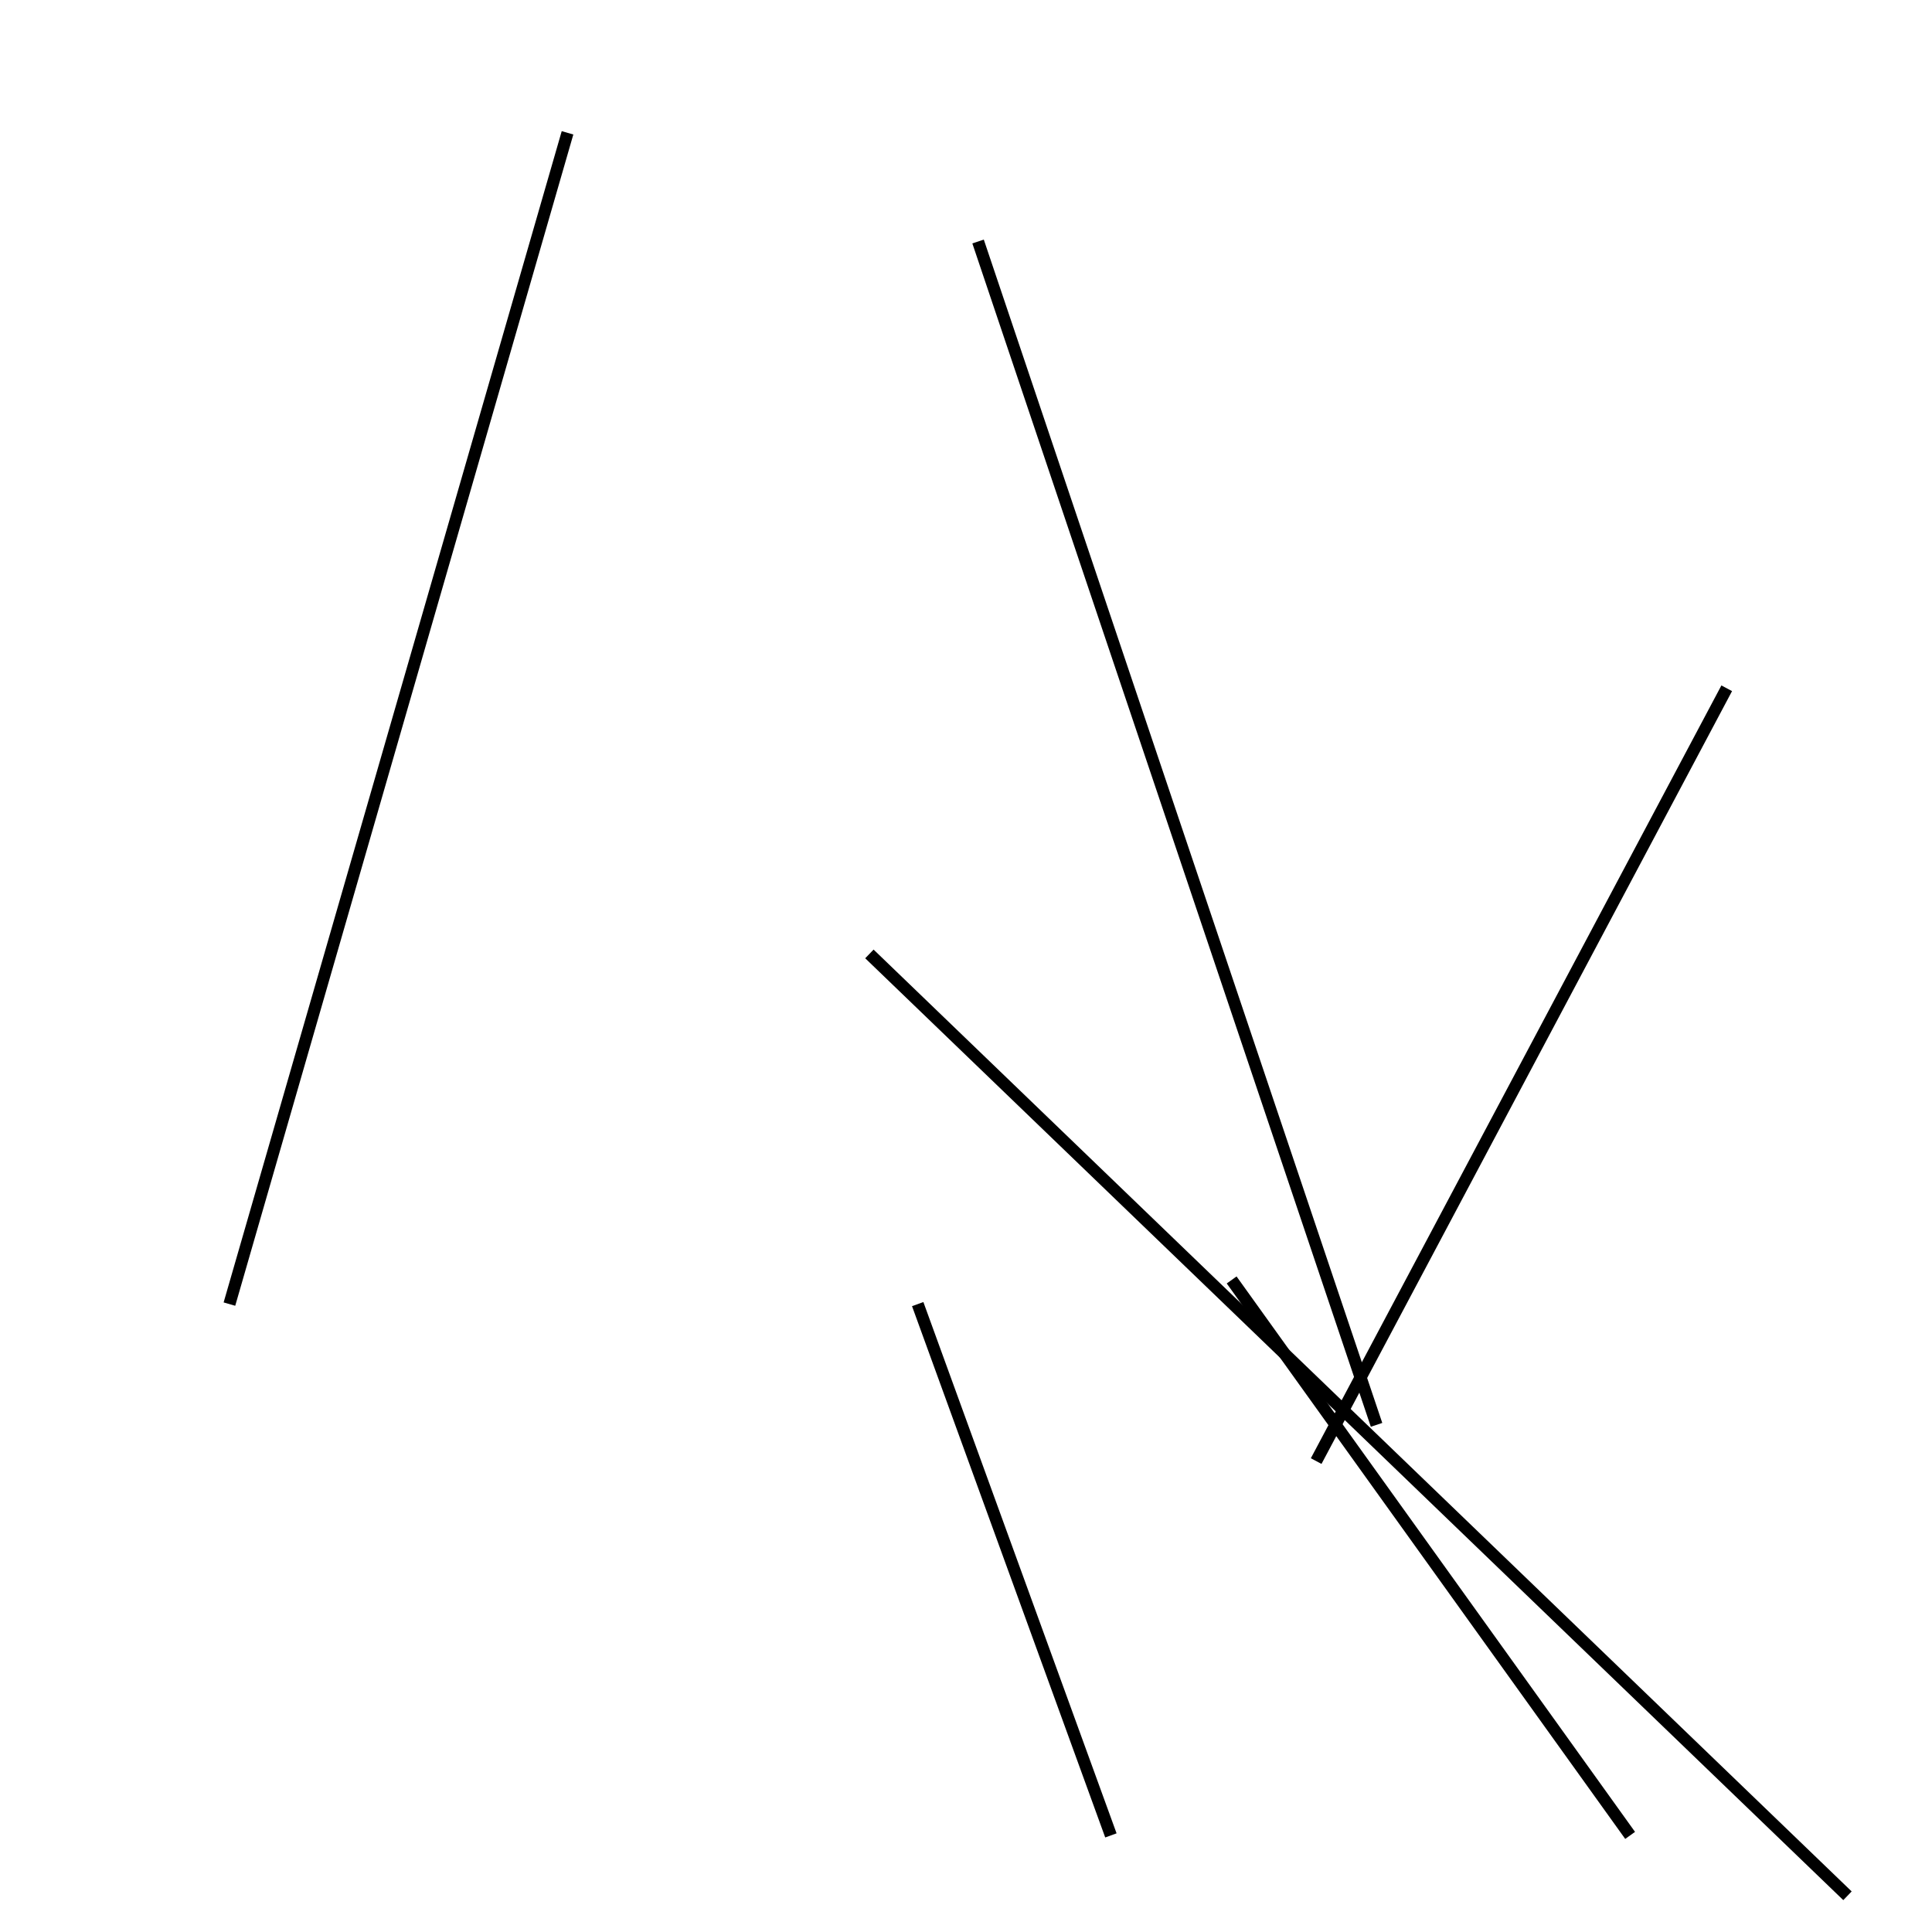 <?xml version="1.0" encoding="utf-8" ?>
<svg baseProfile="full" height="160" version="1.1" width="160" xmlns="http://www.w3.org/2000/svg" xmlns:ev="http://www.w3.org/2001/xml-events" xmlns:xlink="http://www.w3.org/1999/xlink"><defs /><line stroke="black" stroke-width="1" x1="92" x2="76" y1="152" y2="108" /><line stroke="black" stroke-width="1" x1="109" x2="143" y1="121" y2="57" /><line stroke="black" stroke-width="1" x1="153" x2="72" y1="157" y2="79" /><line stroke="black" stroke-width="1" x1="19" x2="47" y1="108" y2="11" /><line stroke="black" stroke-width="1" x1="102" x2="135" y1="106" y2="152" /><line stroke="black" stroke-width="1" x1="81" x2="114" y1="20" y2="118" /></svg>